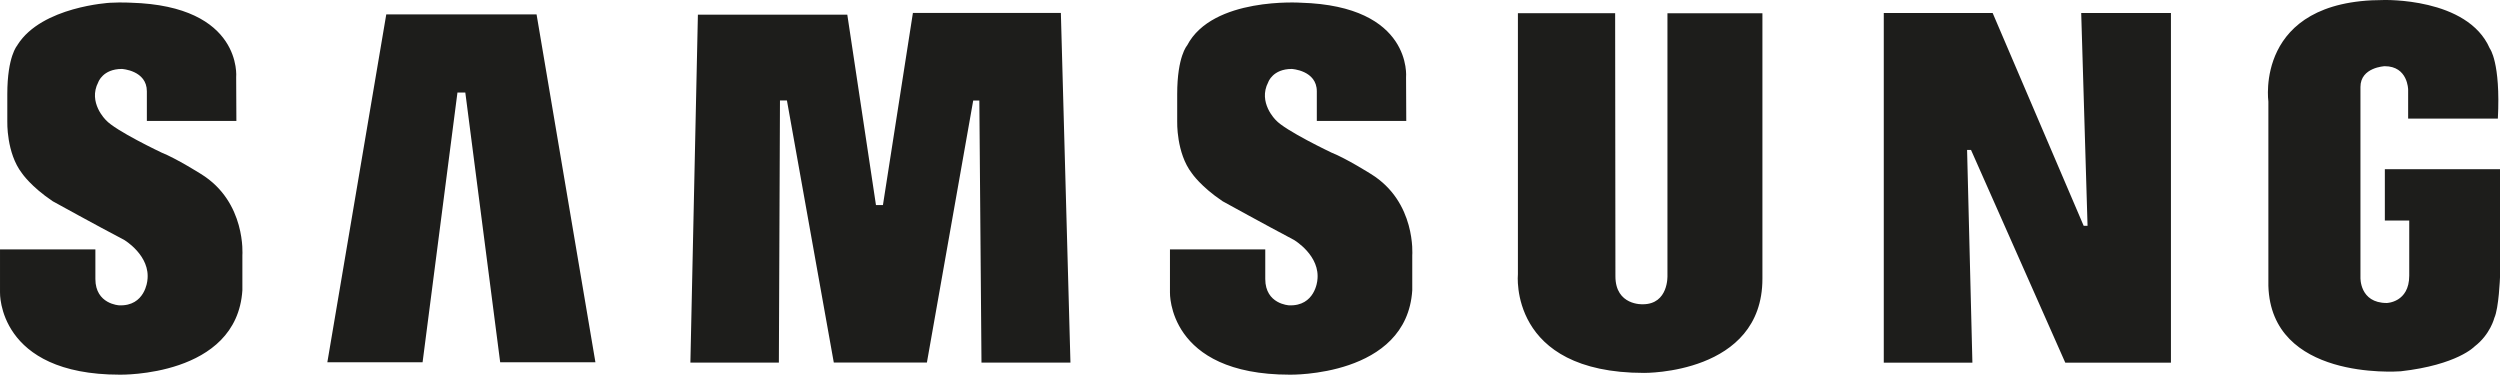 <svg width="387" height="58" viewBox="0 0 387 58" fill="none" xmlns="http://www.w3.org/2000/svg">
<path fill-rule="evenodd" clip-rule="evenodd" d="M369.174 26.19V34.139H372.95V42.668C372.95 46.828 369.473 46.904 369.473 46.904C365.237 46.904 365.398 42.952 365.398 42.952V13.457C365.398 10.411 369.153 10.247 369.153 10.247C372.758 10.247 372.78 13.872 372.78 13.872V18.36H386.669C387.117 9.613 385.41 7.484 385.41 7.484C381.975 -0.422 368.939 0.004 368.939 0.004C348.926 0.004 351.145 15.729 351.145 15.729V44.251C351.568 58.846 370.907 57.525 371.622 57.476L371.638 57.475C380.407 56.481 383.064 53.631 383.064 53.631C385.496 51.775 386.125 49.209 386.125 49.209C386.819 47.712 387 42.952 387 42.952V26.19H369.174ZM212.217 26.932C212.217 26.932 208.451 24.552 206.115 23.623C206.115 23.623 198.914 20.206 197.485 18.578C197.485 18.578 194.679 15.87 196.322 12.726C196.322 12.726 197.005 10.673 199.97 10.673C199.97 10.673 203.843 10.891 203.843 14.134V18.721H217.69L217.658 11.972C217.658 11.972 218.725 0.91 201.347 0.419C201.347 0.419 187.681 -0.498 183.766 7.036C183.766 7.036 182.23 8.718 182.23 14.571V18.797C182.23 18.797 182.07 23.678 184.502 26.823C184.502 26.823 185.878 28.887 189.271 31.158C189.271 31.158 196.162 34.958 200.29 37.131C200.29 37.131 204.462 39.566 203.918 43.443C203.918 43.443 203.576 47.429 199.544 47.265C199.544 47.265 195.863 47.09 195.863 43.192V38.605H181.11V45.267C181.11 45.267 180.694 57.999 199.661 57.999C199.661 57.999 217.775 58.37 218.618 44.928V39.512C218.618 39.512 219.258 31.267 212.217 26.932ZM141.318 2.002L136.678 31.748H135.6L131.162 2.275H108.034L106.872 56.132H120.569L120.74 15.554H121.817L129.072 56.121H143.484L150.653 15.565H151.602L151.933 56.132H165.705L164.222 2.002H141.318ZM50.673 56.077L59.794 2.232H83.061L92.171 56.077H77.428L72.03 14.32H70.814L65.416 56.077H50.673ZM322.555 34.958H323.153L322.171 2.013H336.061V56.143H319.707L305.113 23.209H304.505L305.327 56.143H291.608V2.013H308.463L322.555 34.958ZM258.121 42.657C258.121 42.657 258.324 47.101 254.302 47.101C254.302 47.101 250.067 47.33 250.067 42.766L250.024 2.046H234.972V42.438C234.972 42.438 233.436 57.726 254.505 57.726C254.505 57.726 272.822 57.955 272.822 43.148V2.057H258.121V42.657ZM25.017 23.623C27.343 24.552 31.108 26.932 31.108 26.932C38.149 31.267 37.52 39.512 37.52 39.512V44.928C36.666 58.37 18.552 57.999 18.552 57.999C-0.405 57.999 0.001 45.267 0.001 45.267V38.605H14.765V43.192C14.765 47.09 18.445 47.265 18.445 47.265C22.467 47.429 22.809 43.443 22.809 43.443C23.363 39.566 19.192 37.12 19.192 37.12C15.053 34.958 8.172 31.158 8.172 31.158C4.78 28.887 3.404 26.823 3.404 26.823C0.971 23.678 1.131 18.797 1.131 18.797V14.571C1.131 8.718 2.668 7.036 2.668 7.036C2.689 6.993 2.71 6.96 2.732 6.916C6.497 1.009 17.016 0.43 17.016 0.43C18.936 0.332 20.248 0.419 20.248 0.419C37.616 0.91 36.56 11.961 36.56 11.961L36.592 18.721H22.734V14.134C22.734 10.891 18.872 10.673 18.872 10.673C15.906 10.673 15.213 12.726 15.213 12.726C13.57 15.87 16.387 18.579 16.387 18.579C17.816 20.217 25.017 23.623 25.017 23.623Z" fill="#1D1D1B"/>
</svg>
